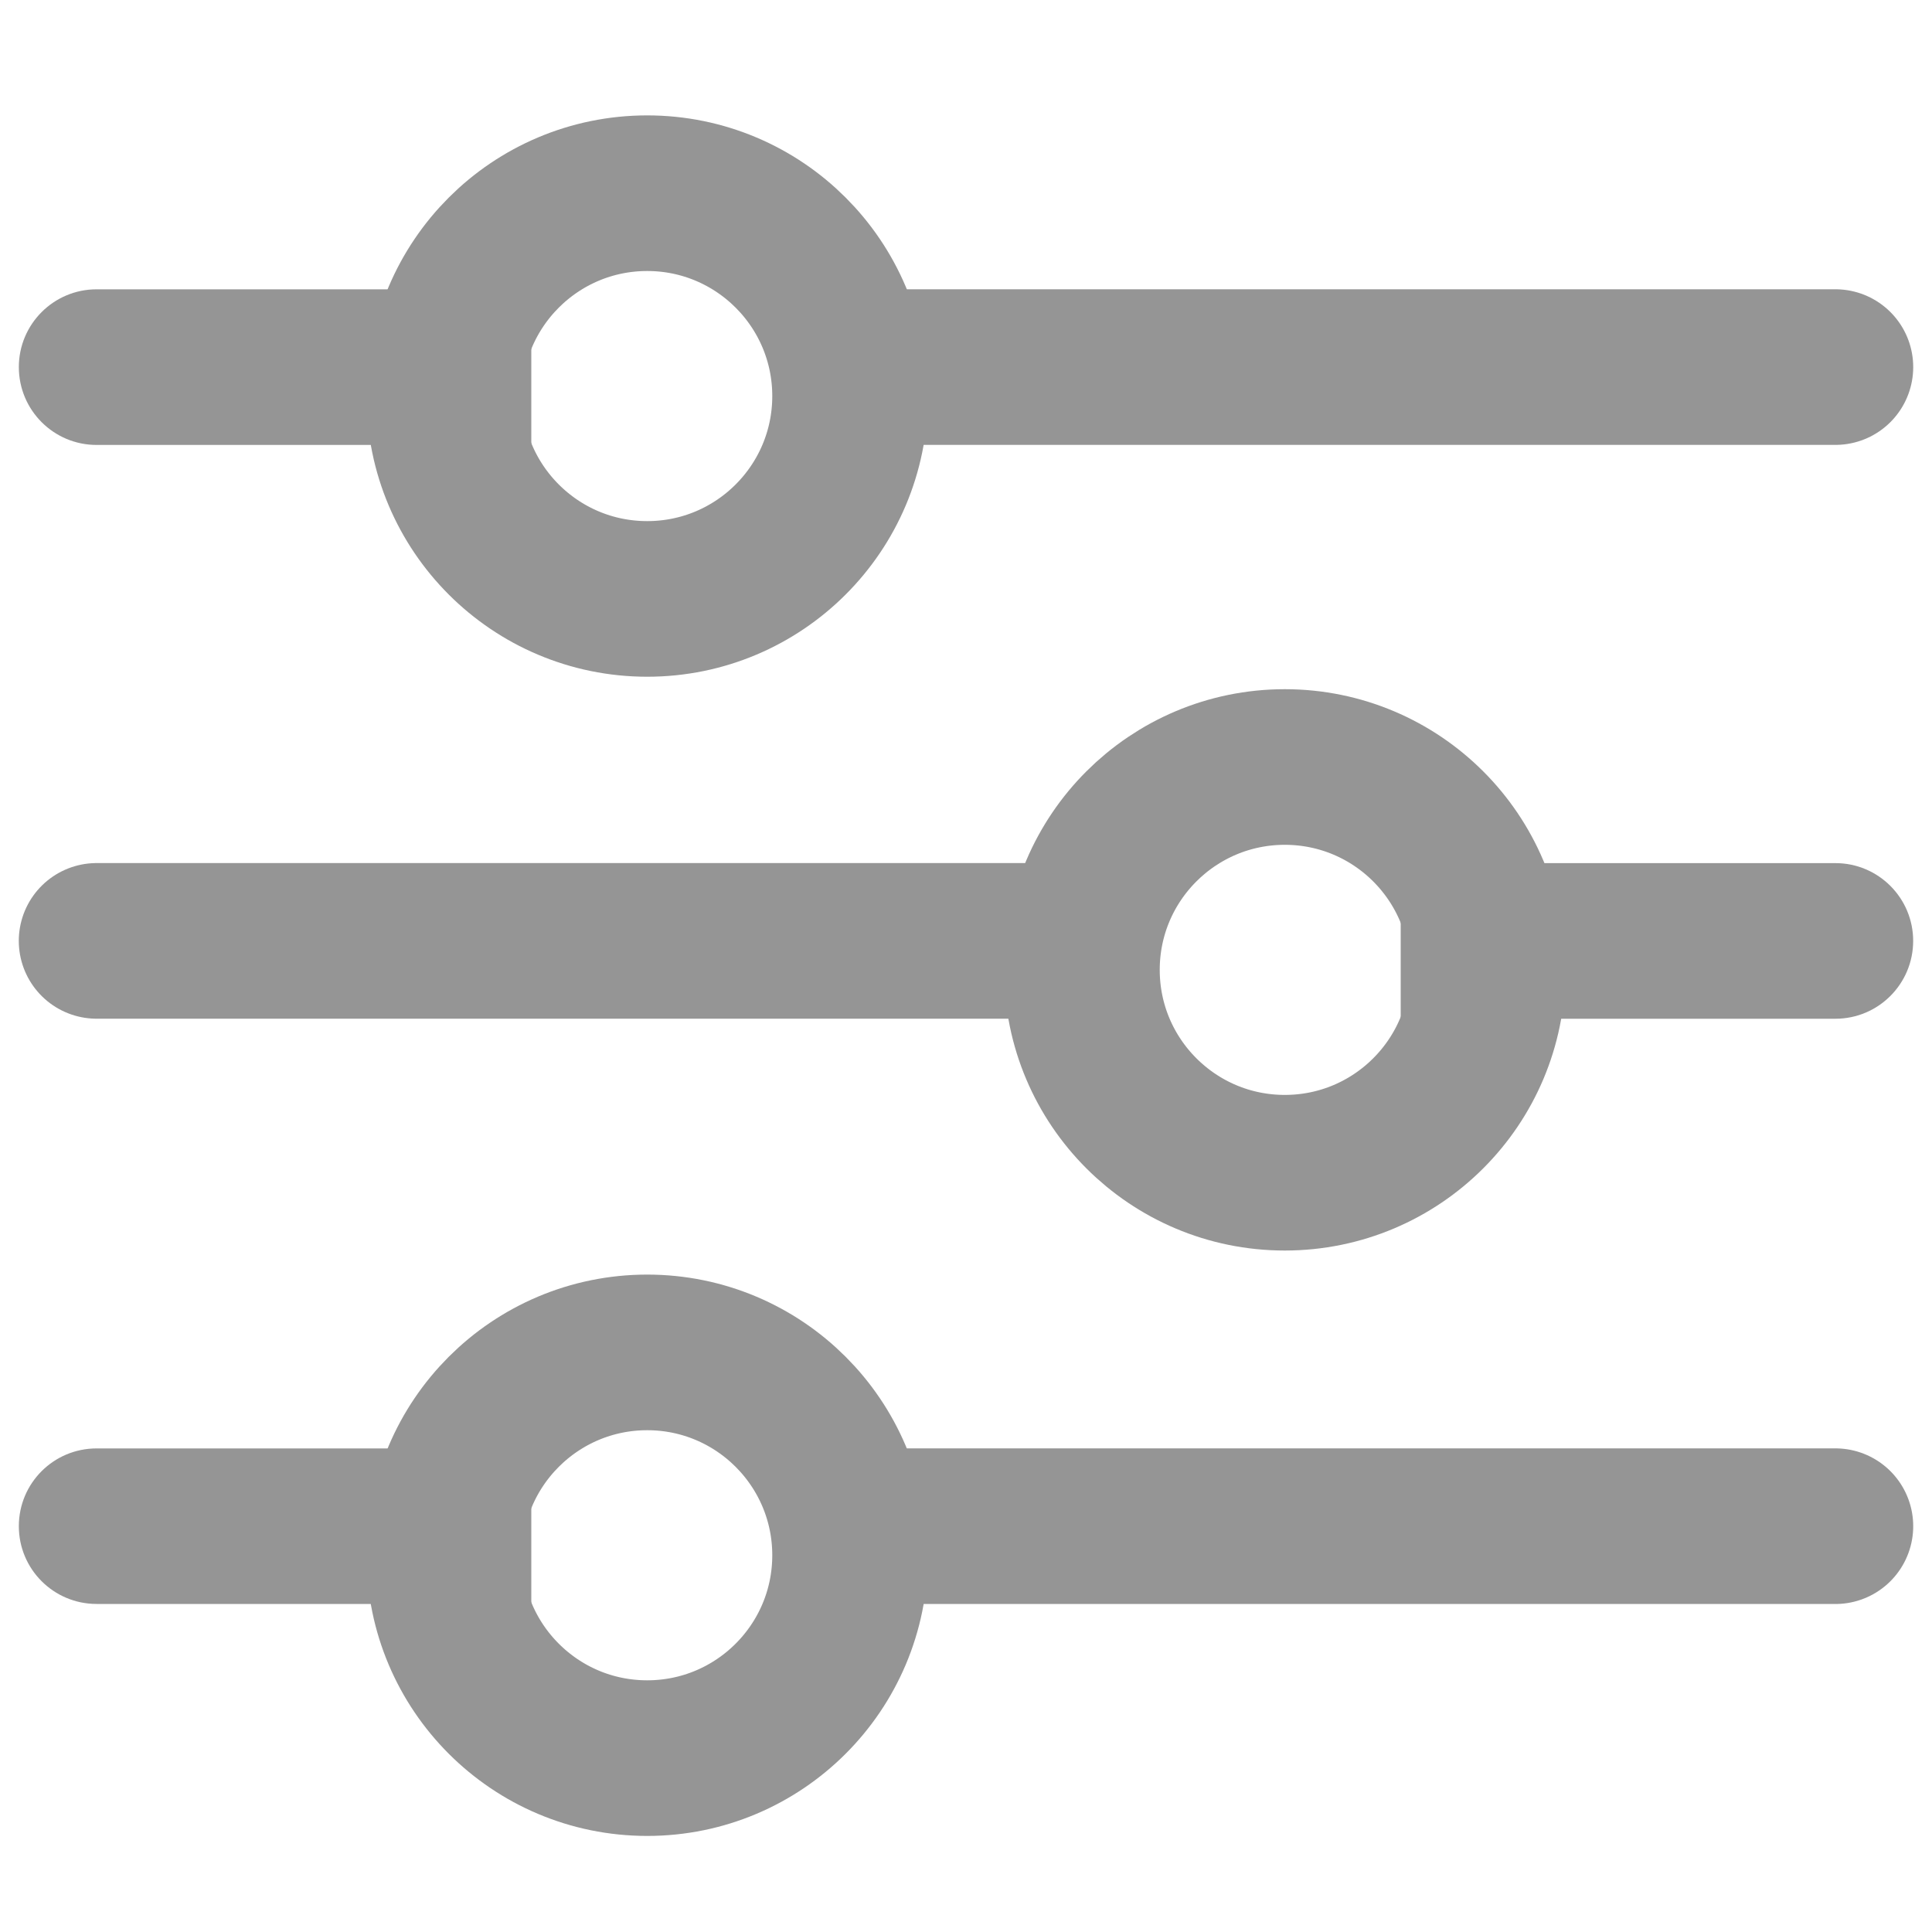<svg width="20" height="20" viewBox="0 0 20 20" fill="none" xmlns="http://www.w3.org/2000/svg">
<path d="M6.7 6.2C7.859 6.2 8.8 5.26 8.8 4.1C8.8 2.94 7.859 2 6.7 2C5.54 2 4.6 2.94 4.6 4.1C4.6 5.26 5.54 6.2 6.7 6.2Z" stroke="#959595" stroke-width="1.611" stroke-linecap="round" stroke-linejoin="round"/>
<path d="M1 2.995C0.555 2.995 0.195 3.356 0.195 3.8C0.195 4.245 0.555 4.606 1 4.606V2.995ZM5.5 2.995H1V4.606H5.5V2.995Z" fill="#959595"/>
<path d="M19 3.8H9.1" stroke="#959595" stroke-width="1.611" stroke-linecap="round"/>
<path d="M6.7 18.2C7.859 18.2 8.8 17.26 8.8 16.1C8.8 14.94 7.859 14 6.7 14C5.54 14 4.6 14.94 4.6 16.1C4.6 17.26 5.54 18.2 6.7 18.2Z" stroke="#959595" stroke-width="1.611" stroke-linecap="round" stroke-linejoin="round"/>
<path d="M1 14.994C0.555 14.994 0.195 15.354 0.195 15.799C0.195 16.244 0.555 16.604 1 16.604V14.994ZM5.5 14.994H1V16.604H5.5V14.994Z" fill="#959595"/>
<path d="M19 15.799H9.1" stroke="#959595" stroke-width="1.611" stroke-linecap="round"/>
<path d="M13.3 12.14C12.141 12.14 11.2 11.2 11.2 10.04C11.2 8.88 12.141 7.94 13.3 7.94C14.46 7.94 15.4 8.88 15.4 10.04C15.4 11.2 14.46 12.14 13.3 12.14Z" stroke="#959595" stroke-width="1.611" stroke-linecap="round" stroke-linejoin="round"/>
<path d="M19 8.935C19.445 8.935 19.805 9.296 19.805 9.74C19.805 10.185 19.445 10.546 19 10.546V8.935ZM14.5 8.935H19V10.546H14.5V8.935Z" fill="#959595"/>
<path d="M1 9.74H10.9" stroke="#959595" stroke-width="1.611" stroke-linecap="round"/>
</svg>
